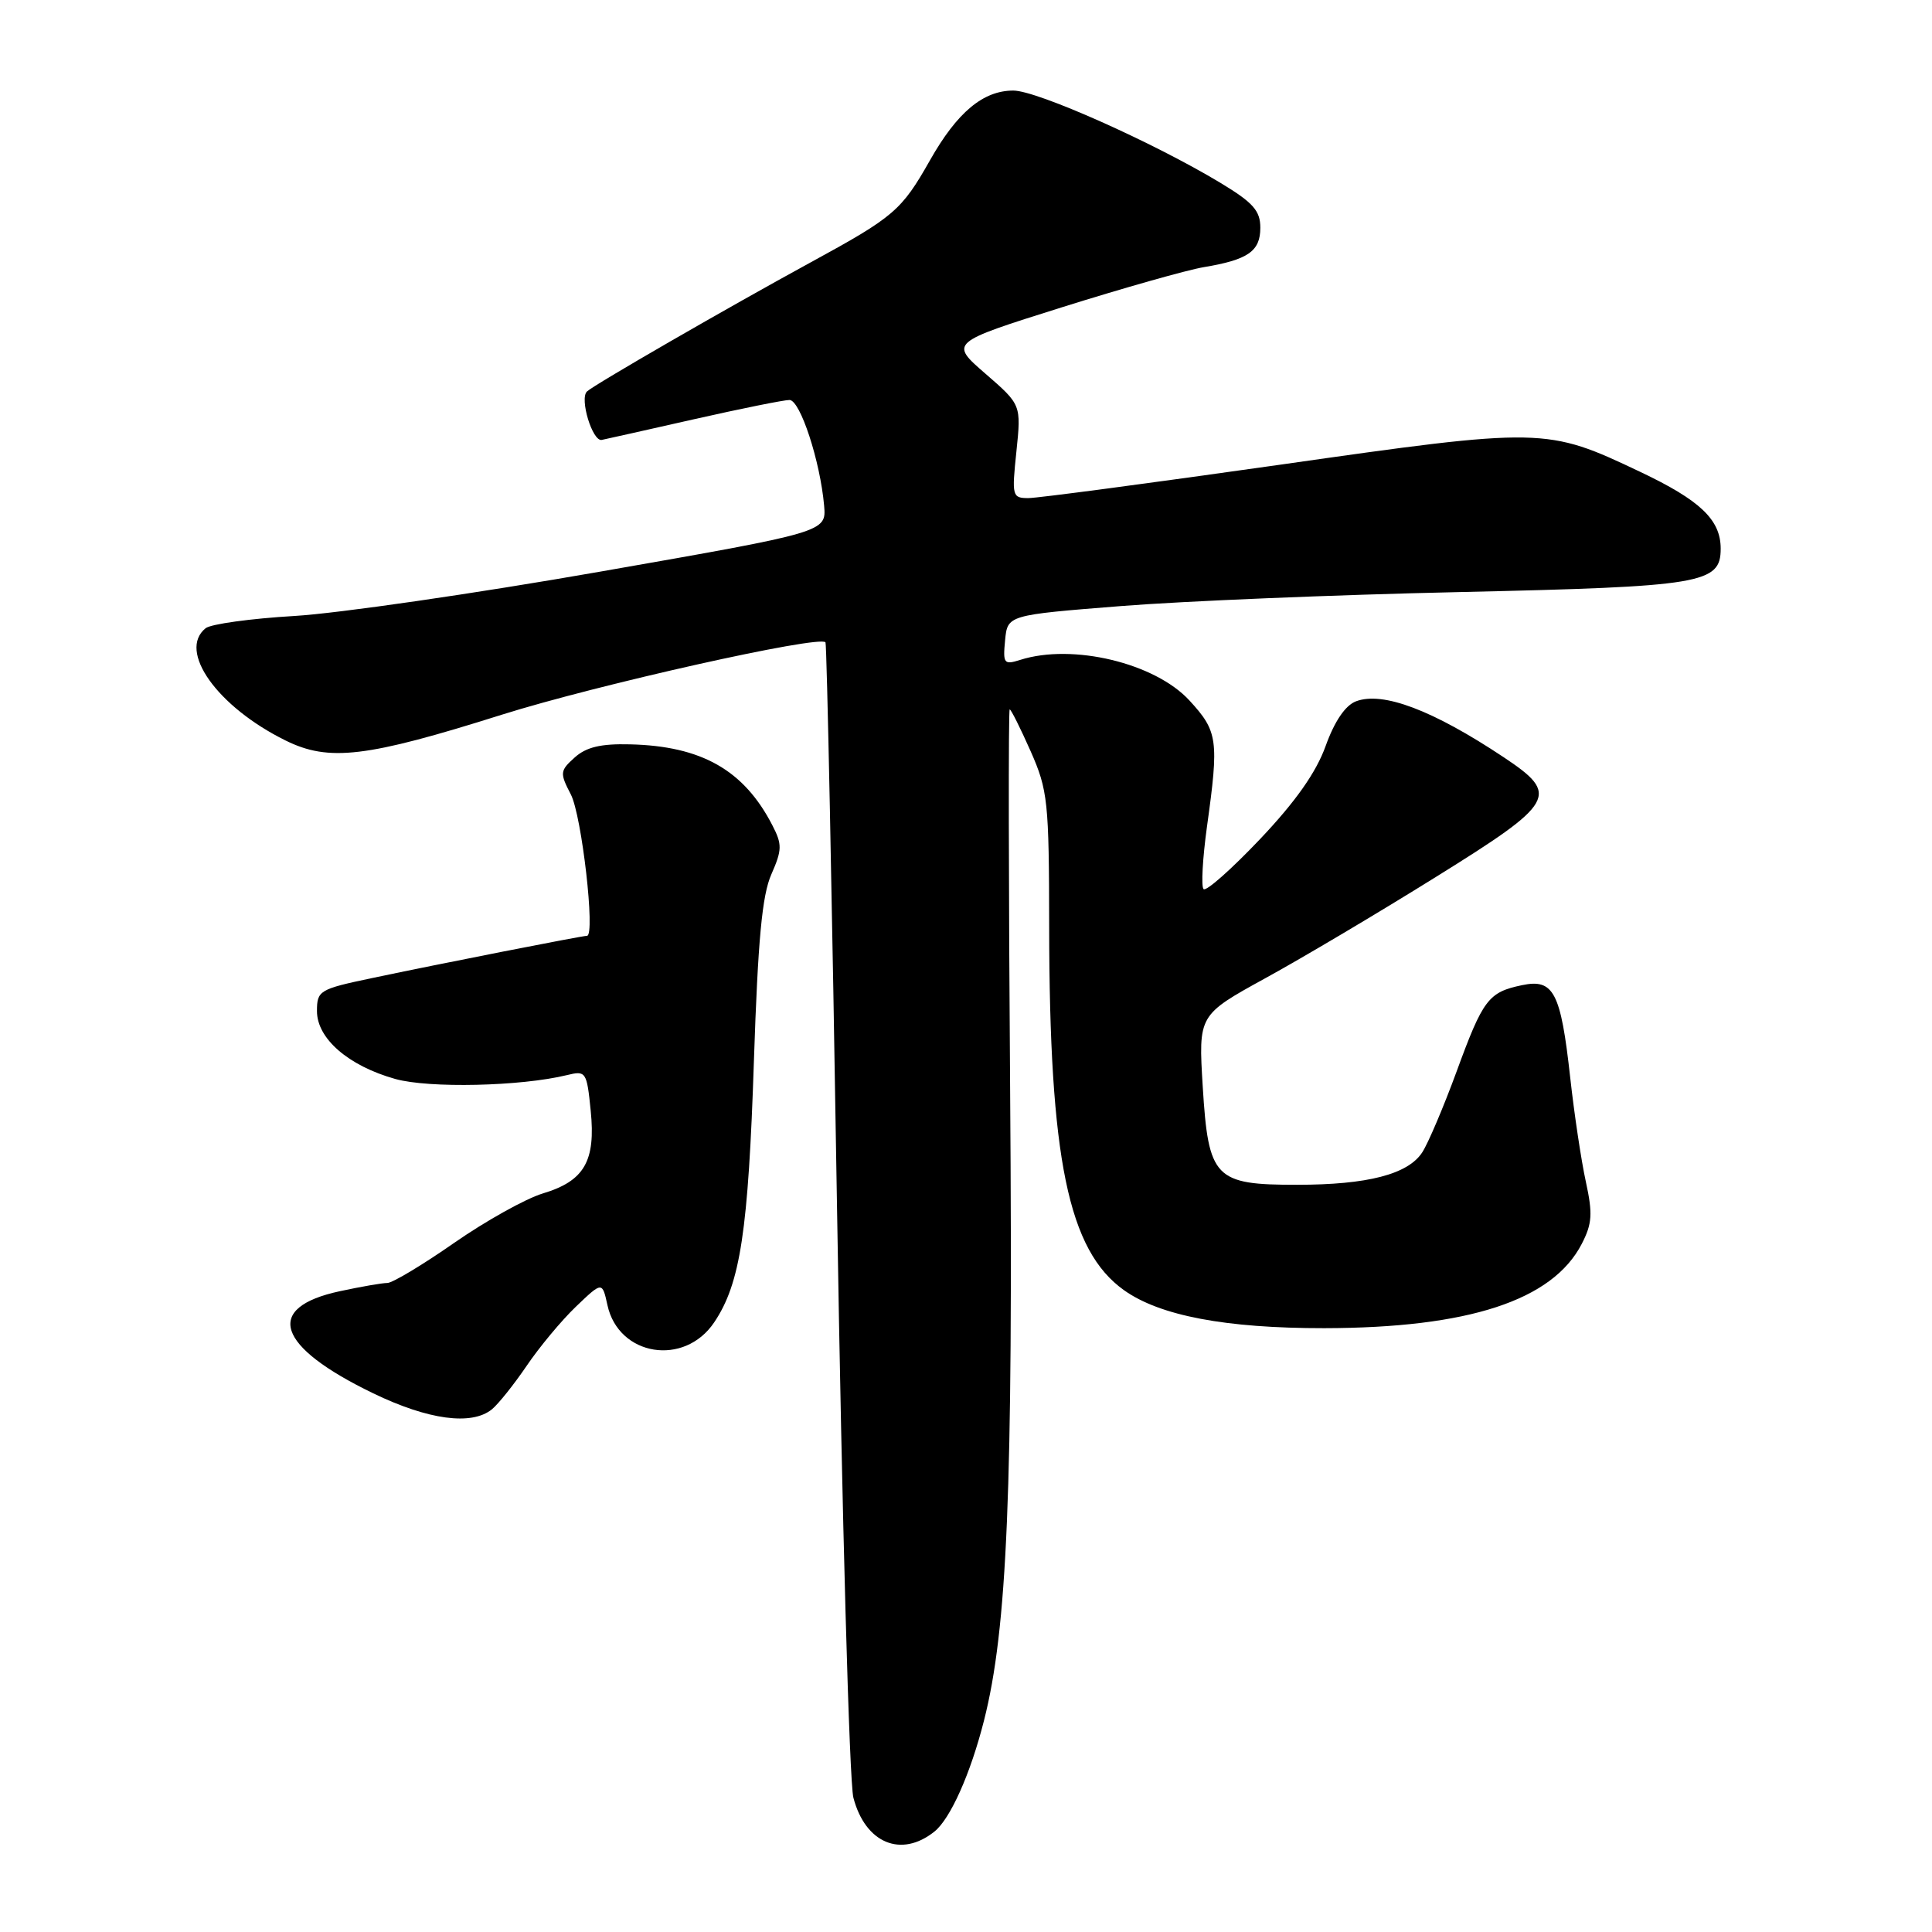 <?xml version="1.0" encoding="UTF-8" standalone="no"?>
<!DOCTYPE svg PUBLIC "-//W3C//DTD SVG 1.1//EN" "http://www.w3.org/Graphics/SVG/1.1/DTD/svg11.dtd" >
<svg xmlns="http://www.w3.org/2000/svg" xmlns:xlink="http://www.w3.org/1999/xlink" version="1.1" viewBox="0 0 256 256">
 <g >
 <path fill="currentColor"
d=" M 123.82 242.69 C 125.93 241.00 128.60 235.02 130.38 228.00 C 133.48 215.80 134.24 197.42 133.85 144.84 C 133.64 116.88 133.61 94.00 133.79 94.00 C 133.97 94.00 135.21 96.49 136.56 99.53 C 138.85 104.71 139.00 106.18 139.02 122.78 C 139.05 153.57 141.54 165.69 148.94 170.96 C 153.70 174.35 162.42 176.00 175.46 175.99 C 194.58 175.96 205.72 172.32 209.59 164.82 C 210.97 162.15 211.06 160.83 210.13 156.57 C 209.52 153.78 208.59 147.57 208.06 142.77 C 206.81 131.46 205.87 129.66 201.68 130.54 C 197.22 131.47 196.51 132.41 193.00 142.00 C 191.28 146.68 189.24 151.49 188.45 152.70 C 186.56 155.60 181.21 156.99 171.86 156.99 C 160.95 157.00 160.12 156.14 159.37 144.00 C 158.79 134.50 158.79 134.50 167.64 129.63 C 172.52 126.96 182.69 120.92 190.25 116.21 C 206.17 106.31 206.73 105.32 199.25 100.34 C 189.87 94.10 183.23 91.58 179.67 92.93 C 178.26 93.47 176.83 95.57 175.65 98.86 C 174.39 102.36 171.67 106.22 166.96 111.19 C 163.18 115.17 159.82 118.15 159.48 117.81 C 159.14 117.48 159.35 113.75 159.93 109.53 C 161.53 98.05 161.37 96.91 157.61 92.82 C 153.04 87.85 142.12 85.23 135.18 87.44 C 133.03 88.12 132.88 87.93 133.18 84.84 C 133.50 81.50 133.50 81.50 148.50 80.31 C 156.75 79.65 177.00 78.81 193.50 78.45 C 225.57 77.73 228.00 77.33 228.00 72.70 C 228.00 68.87 225.30 66.30 217.33 62.52 C 204.91 56.62 204.46 56.61 169.52 61.59 C 152.46 64.01 137.49 66.00 136.27 66.00 C 134.12 66.00 134.06 65.74 134.68 59.82 C 135.32 53.63 135.32 53.63 130.58 49.52 C 125.83 45.40 125.83 45.40 140.67 40.73 C 148.82 38.17 157.30 35.77 159.50 35.40 C 165.38 34.42 167.00 33.29 167.00 30.18 C 167.00 27.92 166.05 26.85 161.75 24.25 C 152.83 18.87 137.42 12.00 134.27 12.00 C 130.27 12.00 126.82 14.88 123.22 21.25 C 119.46 27.89 118.45 28.75 107.50 34.72 C 96.32 40.82 78.75 50.96 77.78 51.87 C 76.76 52.82 78.51 58.55 79.74 58.29 C 80.29 58.18 85.82 56.94 92.01 55.54 C 98.20 54.14 103.87 53.00 104.61 53.00 C 106.03 53.00 108.68 61.09 109.20 67.00 C 109.50 70.50 109.50 70.50 79.50 75.75 C 63.00 78.64 44.78 81.28 39.00 81.62 C 33.22 81.96 27.94 82.69 27.25 83.24 C 23.51 86.24 28.77 93.64 37.84 98.12 C 43.59 100.96 48.54 100.37 66.50 94.70 C 79.10 90.73 108.56 84.14 109.38 85.11 C 109.56 85.32 110.25 119.02 110.91 160.00 C 111.57 200.98 112.54 236.17 113.08 238.21 C 114.66 244.24 119.42 246.22 123.82 242.69 Z  M 65.17 186.75 C 66.02 186.06 68.09 183.47 69.77 181.00 C 71.44 178.53 74.38 174.99 76.30 173.15 C 79.80 169.80 79.80 169.80 80.49 172.94 C 81.97 179.71 90.69 181.11 94.64 175.21 C 98.10 170.07 99.16 163.10 99.90 140.50 C 100.43 124.57 100.98 118.62 102.21 115.85 C 103.64 112.60 103.65 111.88 102.34 109.35 C 98.57 102.04 92.96 98.85 83.47 98.63 C 79.61 98.53 77.67 99.00 76.15 100.37 C 74.19 102.13 74.16 102.42 75.64 105.27 C 77.09 108.08 78.91 124.00 77.78 124.00 C 77.11 124.00 58.29 127.70 49.25 129.61 C 42.31 131.07 42.00 131.26 42.00 133.98 C 42.00 137.62 46.17 141.23 52.38 142.97 C 56.86 144.22 69.00 143.95 75.11 142.46 C 77.64 141.84 77.75 141.99 78.27 147.16 C 78.95 153.86 77.43 156.49 71.92 158.14 C 69.67 158.82 64.39 161.76 60.19 164.68 C 55.99 167.61 52.00 170.00 51.33 170.00 C 50.65 170.00 47.82 170.49 45.04 171.09 C 34.91 173.26 36.59 178.41 49.47 184.63 C 56.74 188.14 62.48 188.92 65.17 186.75 Z "/>
</g>
</svg>